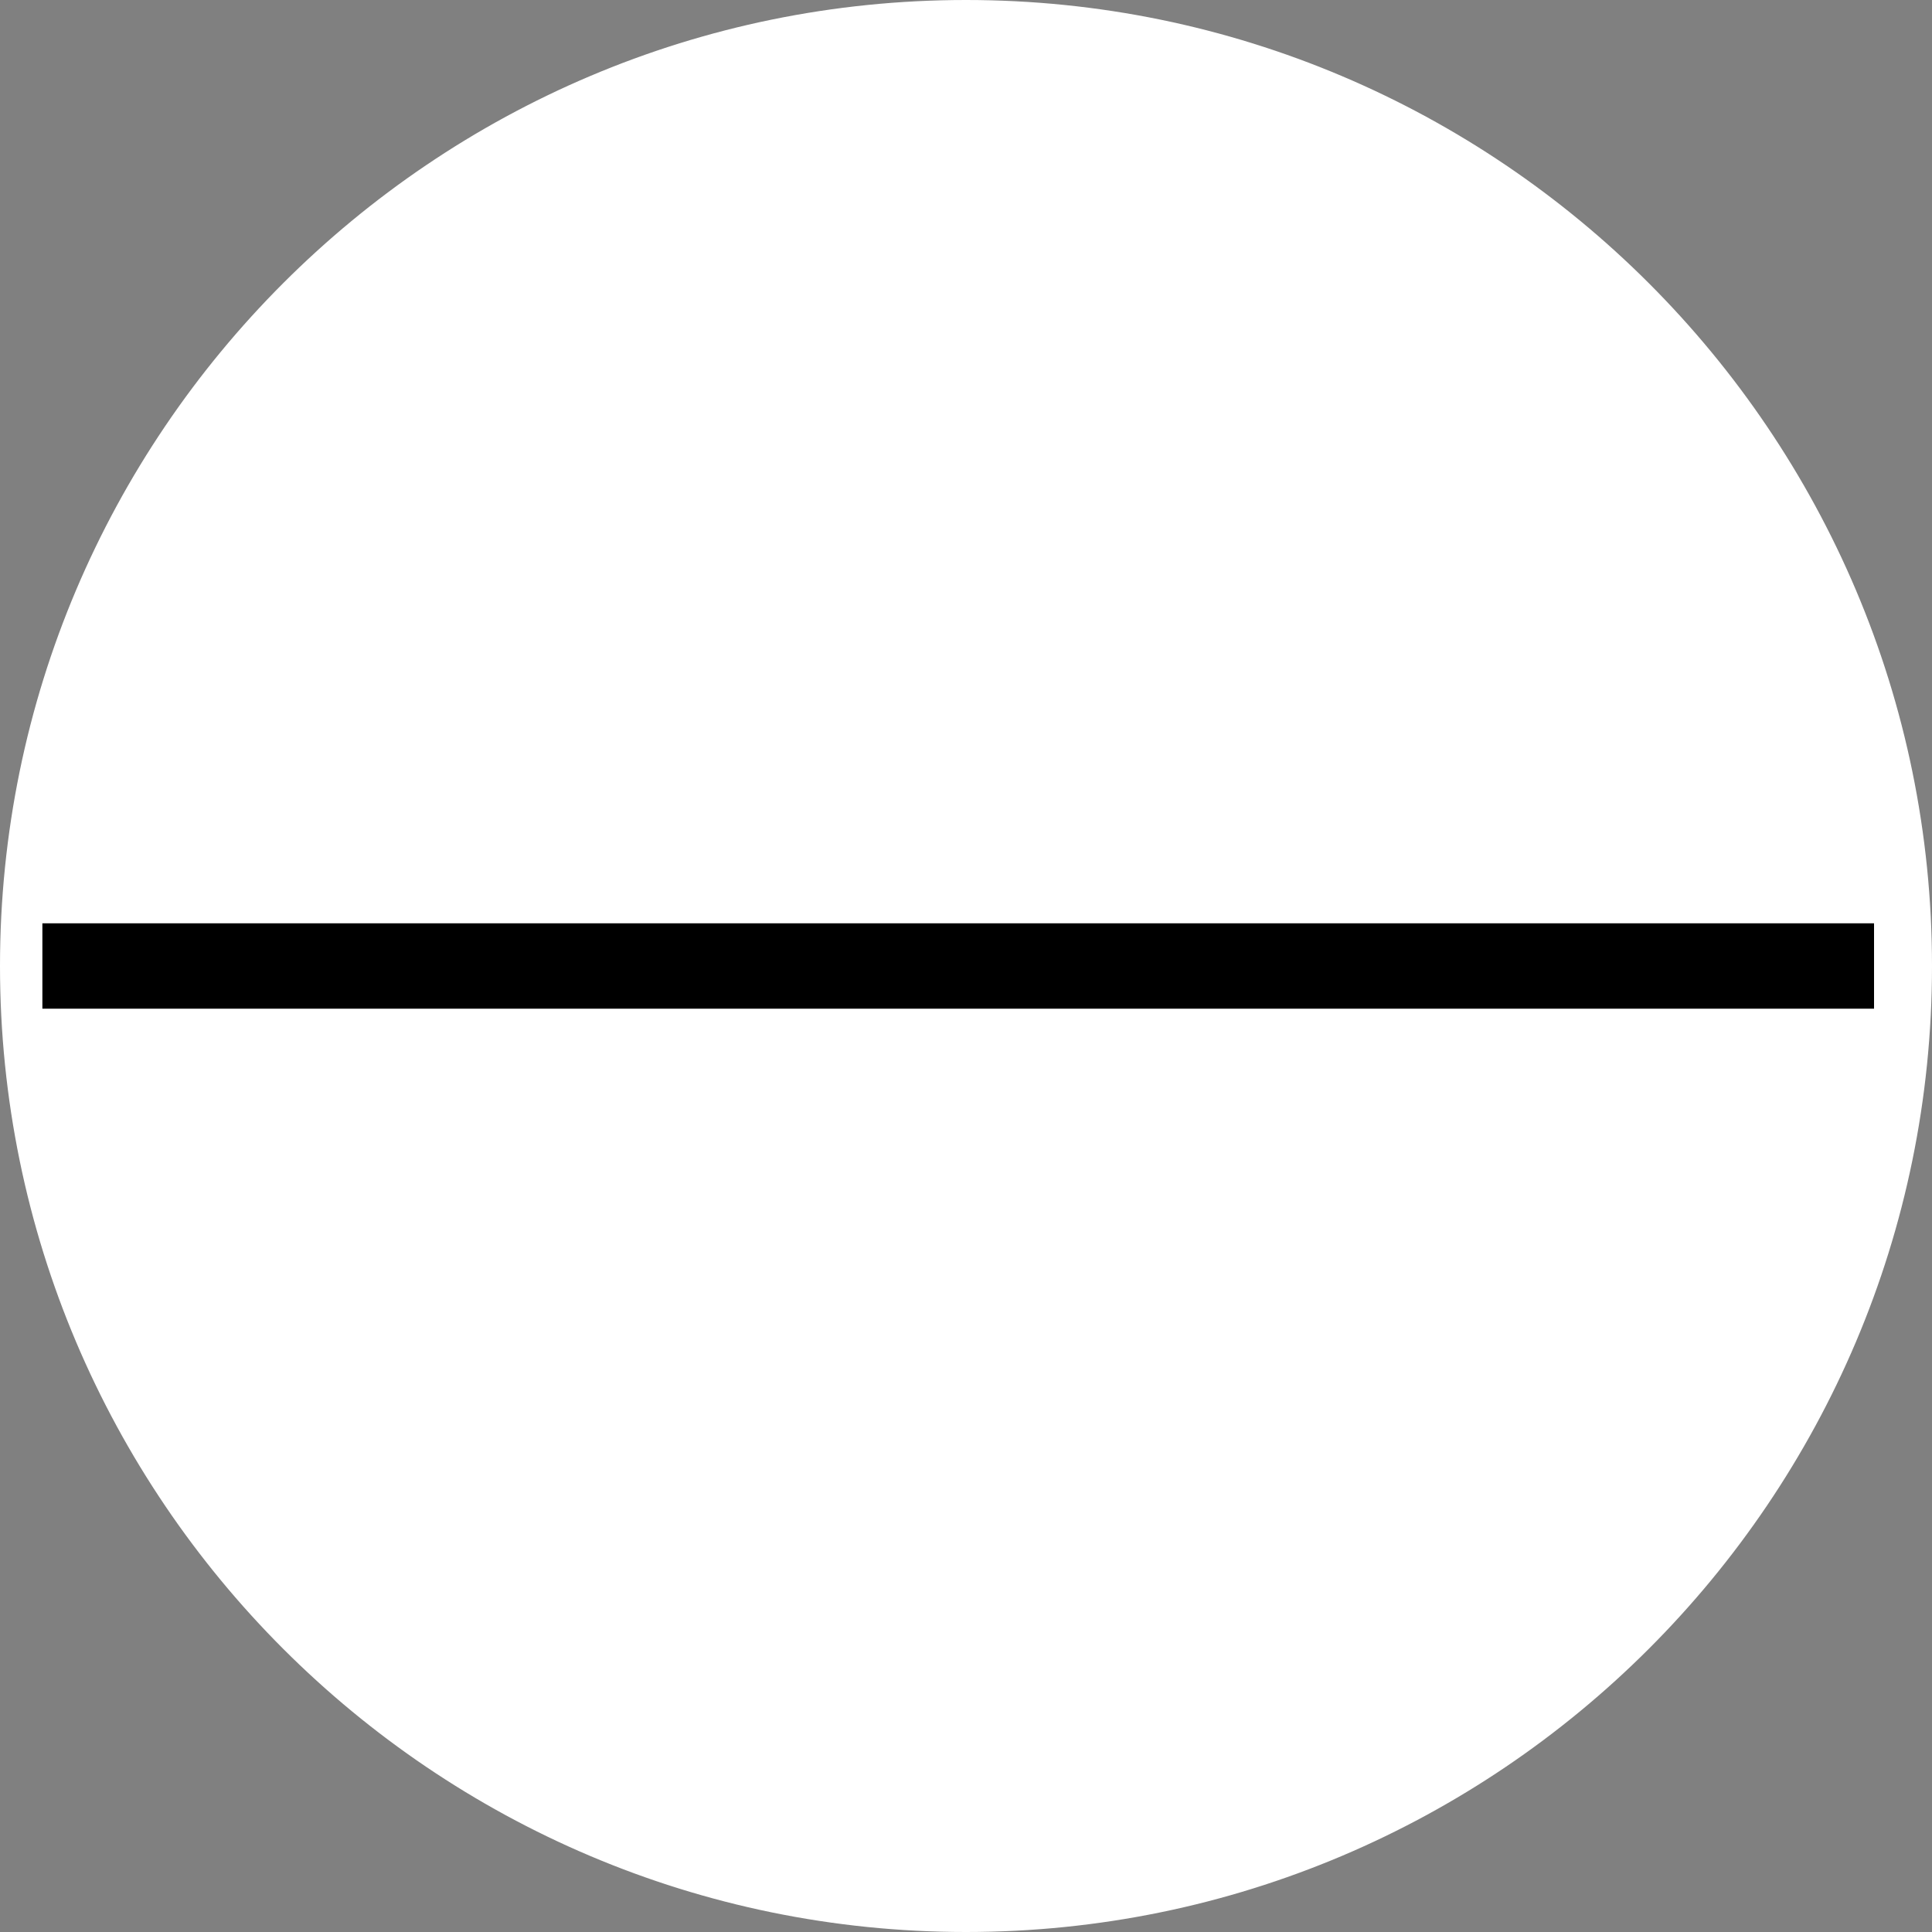 <?xml version="1.0" encoding="UTF-8"?>
<svg width="31px" height="31px" id="Layer_1" xmlns="http://www.w3.org/2000/svg" viewBox="0 0 31 31">
    <rect x="0" y="0" width="31" height="31" fill="#808080" stroke="none"/>
    <defs>
        <style>.cls-1{fill:#fff;}.cls-2{fill:none;stroke:#000;stroke-miterlimit:10;stroke-width:1.37px;}</style>
    </defs>
    <g id="Layer_1-2">
        <g>
            <path class="cls-1" d="M15.5,30.66C7.14,30.66,.34,23.86,.34,15.5S7.14,.34,15.5,.34s15.16,6.8,15.16,15.16-6.8,15.16-15.16,15.16Z"/>
            <path class="cls-1" d="M15.5,.68c8.18,0,14.82,6.63,14.82,14.82s-6.63,14.82-14.82,14.82S.68,23.68,.68,15.5,7.32,.68,15.5,.68M15.5,0C6.95,0,0,6.95,0,15.5s6.95,15.5,15.5,15.5,15.5-6.95,15.5-15.5S24.05,0,15.5,0h0Z"/>
        </g>
    </g>
    <line class="cls-2" x1=".68" y1="15.5" x2="30.07" y2="15.5"/>
</svg>